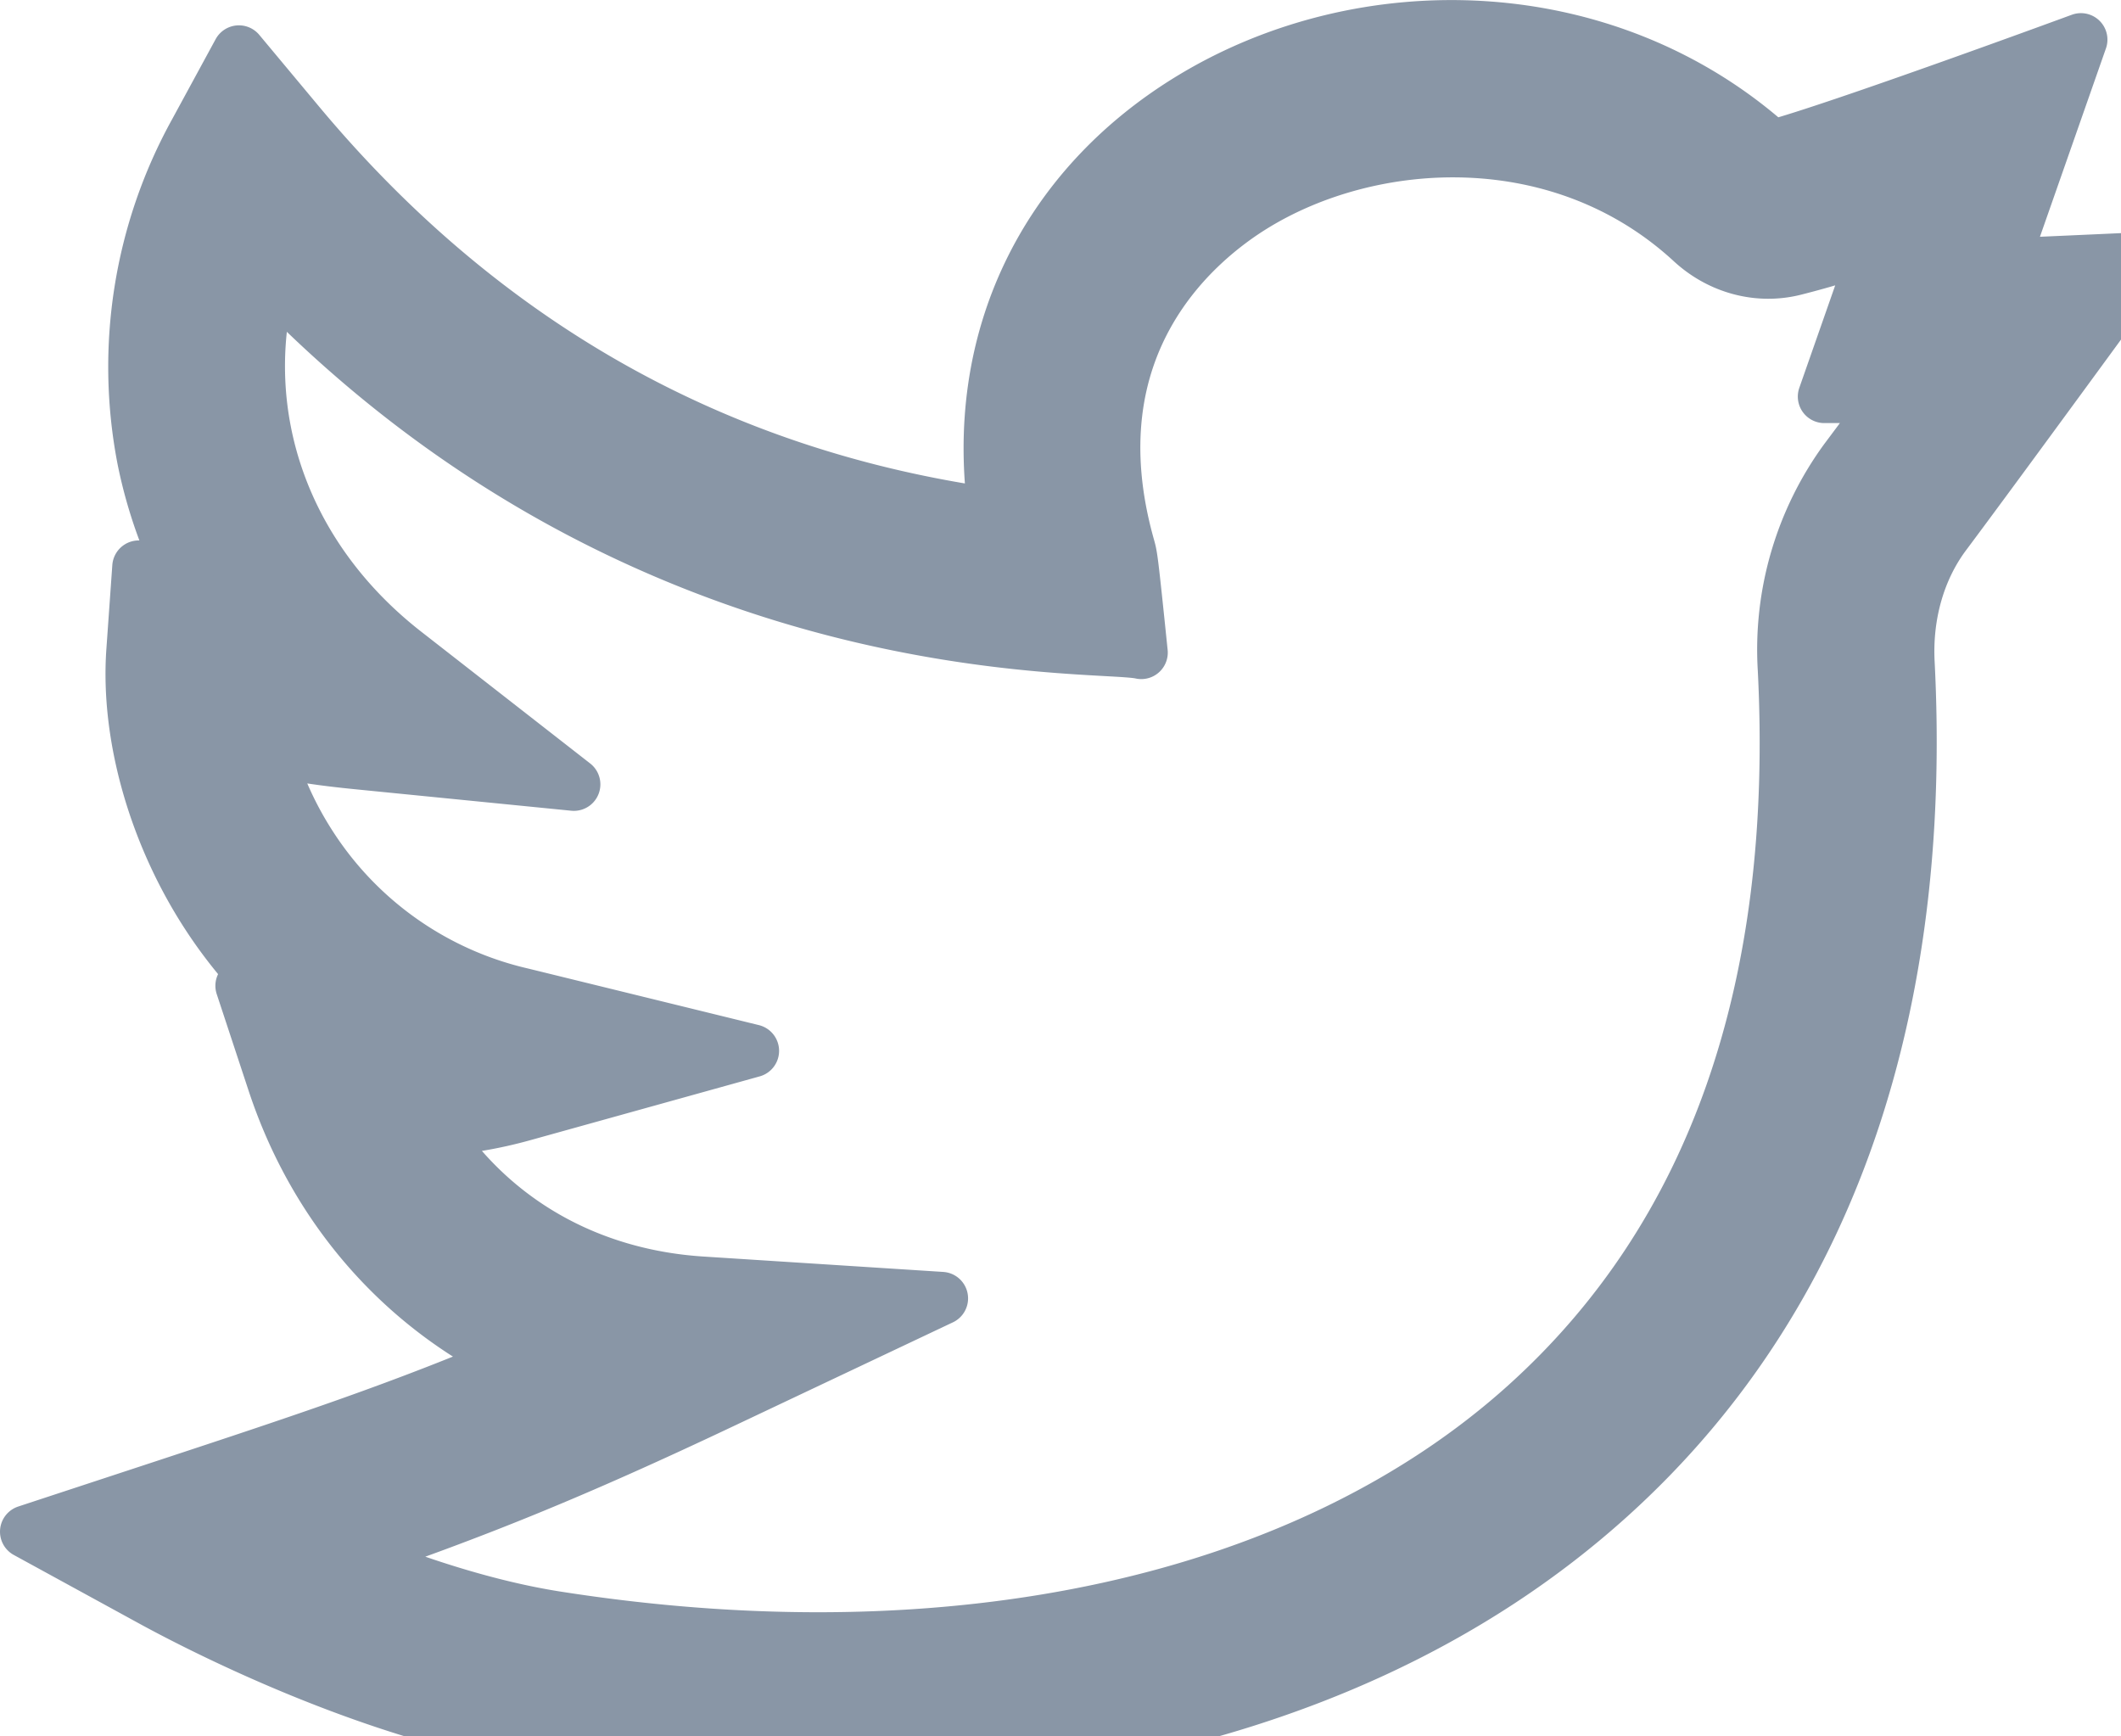 <svg xmlns="http://www.w3.org/2000/svg" width="20.01" height="16.377" viewBox="114.064 504.857 20.01 16.377"><g data-name="twitter"><path d="M134.324 507.295c-1.259.058-1.232.053-1.374.065l.746-2.129s-2.327.856-2.917 1.01c-1.55-1.393-3.852-1.455-5.498-.443-1.349.829-2.072 2.252-1.83 3.916-2.625-.364-4.835-1.608-6.58-3.705l-.553-.663-.412.758a4.578 4.578 0 0 0-.488 3.081c.085.423.23.826.429 1.203l-.474-.183-.056.791c-.057.804.21 1.742.716 2.51.142.216.326.453.558.687l-.245-.037.299.906c.392 1.192 1.207 2.113 2.265 2.626-1.056.448-1.91.734-3.313 1.196l-1.283.422 1.185.648c.452.247 2.05 1.072 3.628 1.32 3.508.55 7.458.102 10.117-2.293 2.24-2.017 2.975-4.886 2.822-7.872-.023-.452.1-.884.349-1.215.496-.663 1.906-2.595 1.909-2.6Zm-2.847 1.897a3.038 3.038 0 0 0-.58 1.977c.153 3.012-.666 5.347-2.437 6.942-2.068 1.863-5.404 2.594-9.152 2.006-.678-.107-1.38-.345-1.96-.583 1.176-.405 2.084-.765 3.551-1.46l2.048-.969-2.26-.145c-1.084-.069-1.986-.594-2.54-1.446.294-.017.578-.065.86-.144l2.157-.6-2.174-.533a3.239 3.239 0 0 1-1.978-1.375 3.317 3.317 0 0 1-.43-.946c.219.058.473.1.883.14l2.013.2-1.595-1.244c-1.149-.897-1.61-2.243-1.272-3.537 3.586 3.719 7.796 3.44 8.22 3.538-.093-.906-.096-.908-.12-.995-.543-1.918.646-2.892 1.183-3.222 1.12-.689 2.9-.793 4.131.342.266.245.626.341.963.258.302-.076.55-.155.793-.242l-.506 1.444h.646l-.444.594Zm0 0" fill="#8996a6" fill-rule="evenodd"/><path d="M134.324 507.295c-1.259.058-1.232.053-1.374.065l.746-2.129s-2.327.856-2.917 1.01c-1.55-1.393-3.852-1.455-5.498-.443-1.349.829-2.072 2.252-1.83 3.916-2.625-.364-4.835-1.608-6.58-3.705l-.553-.663-.412.758a4.578 4.578 0 0 0-.488 3.081c.085.423.23.826.429 1.203l-.474-.183-.056.791c-.057.804.21 1.742.716 2.51.142.216.326.453.558.687l-.245-.037.299.906c.392 1.192 1.207 2.113 2.265 2.626-1.056.448-1.91.734-3.313 1.196l-1.283.422 1.185.648c.452.247 2.05 1.072 3.628 1.32 3.508.55 7.458.102 10.117-2.293 2.24-2.017 2.975-4.886 2.822-7.872-.023-.452.1-.884.349-1.215.496-.663 1.906-2.595 1.909-2.6Zm-2.847 1.897a3.038 3.038 0 0 0-.58 1.977c.153 3.012-.666 5.347-2.437 6.942-2.068 1.863-5.404 2.594-9.152 2.006-.678-.107-1.38-.345-1.96-.583 1.176-.405 2.084-.765 3.551-1.46l2.048-.969-2.26-.145c-1.084-.069-1.986-.594-2.54-1.446.294-.017.578-.065.86-.144l2.157-.6-2.174-.533a3.239 3.239 0 0 1-1.978-1.375 3.317 3.317 0 0 1-.43-.946c.219.058.473.1.883.14l2.013.2-1.595-1.244c-1.149-.897-1.61-2.243-1.272-3.537 3.586 3.719 7.796 3.44 8.22 3.538-.093-.906-.096-.908-.12-.995-.543-1.918.646-2.892 1.183-3.222 1.12-.689 2.9-.793 4.131.342.266.245.626.341.963.258.302-.076.55-.155.793-.242l-.506 1.444h.646l-.444.594Zm0 0" stroke-linejoin="round" stroke-linecap="round" stroke-width=".5" stroke="#8996a6" fill="transparent"/></g></svg>